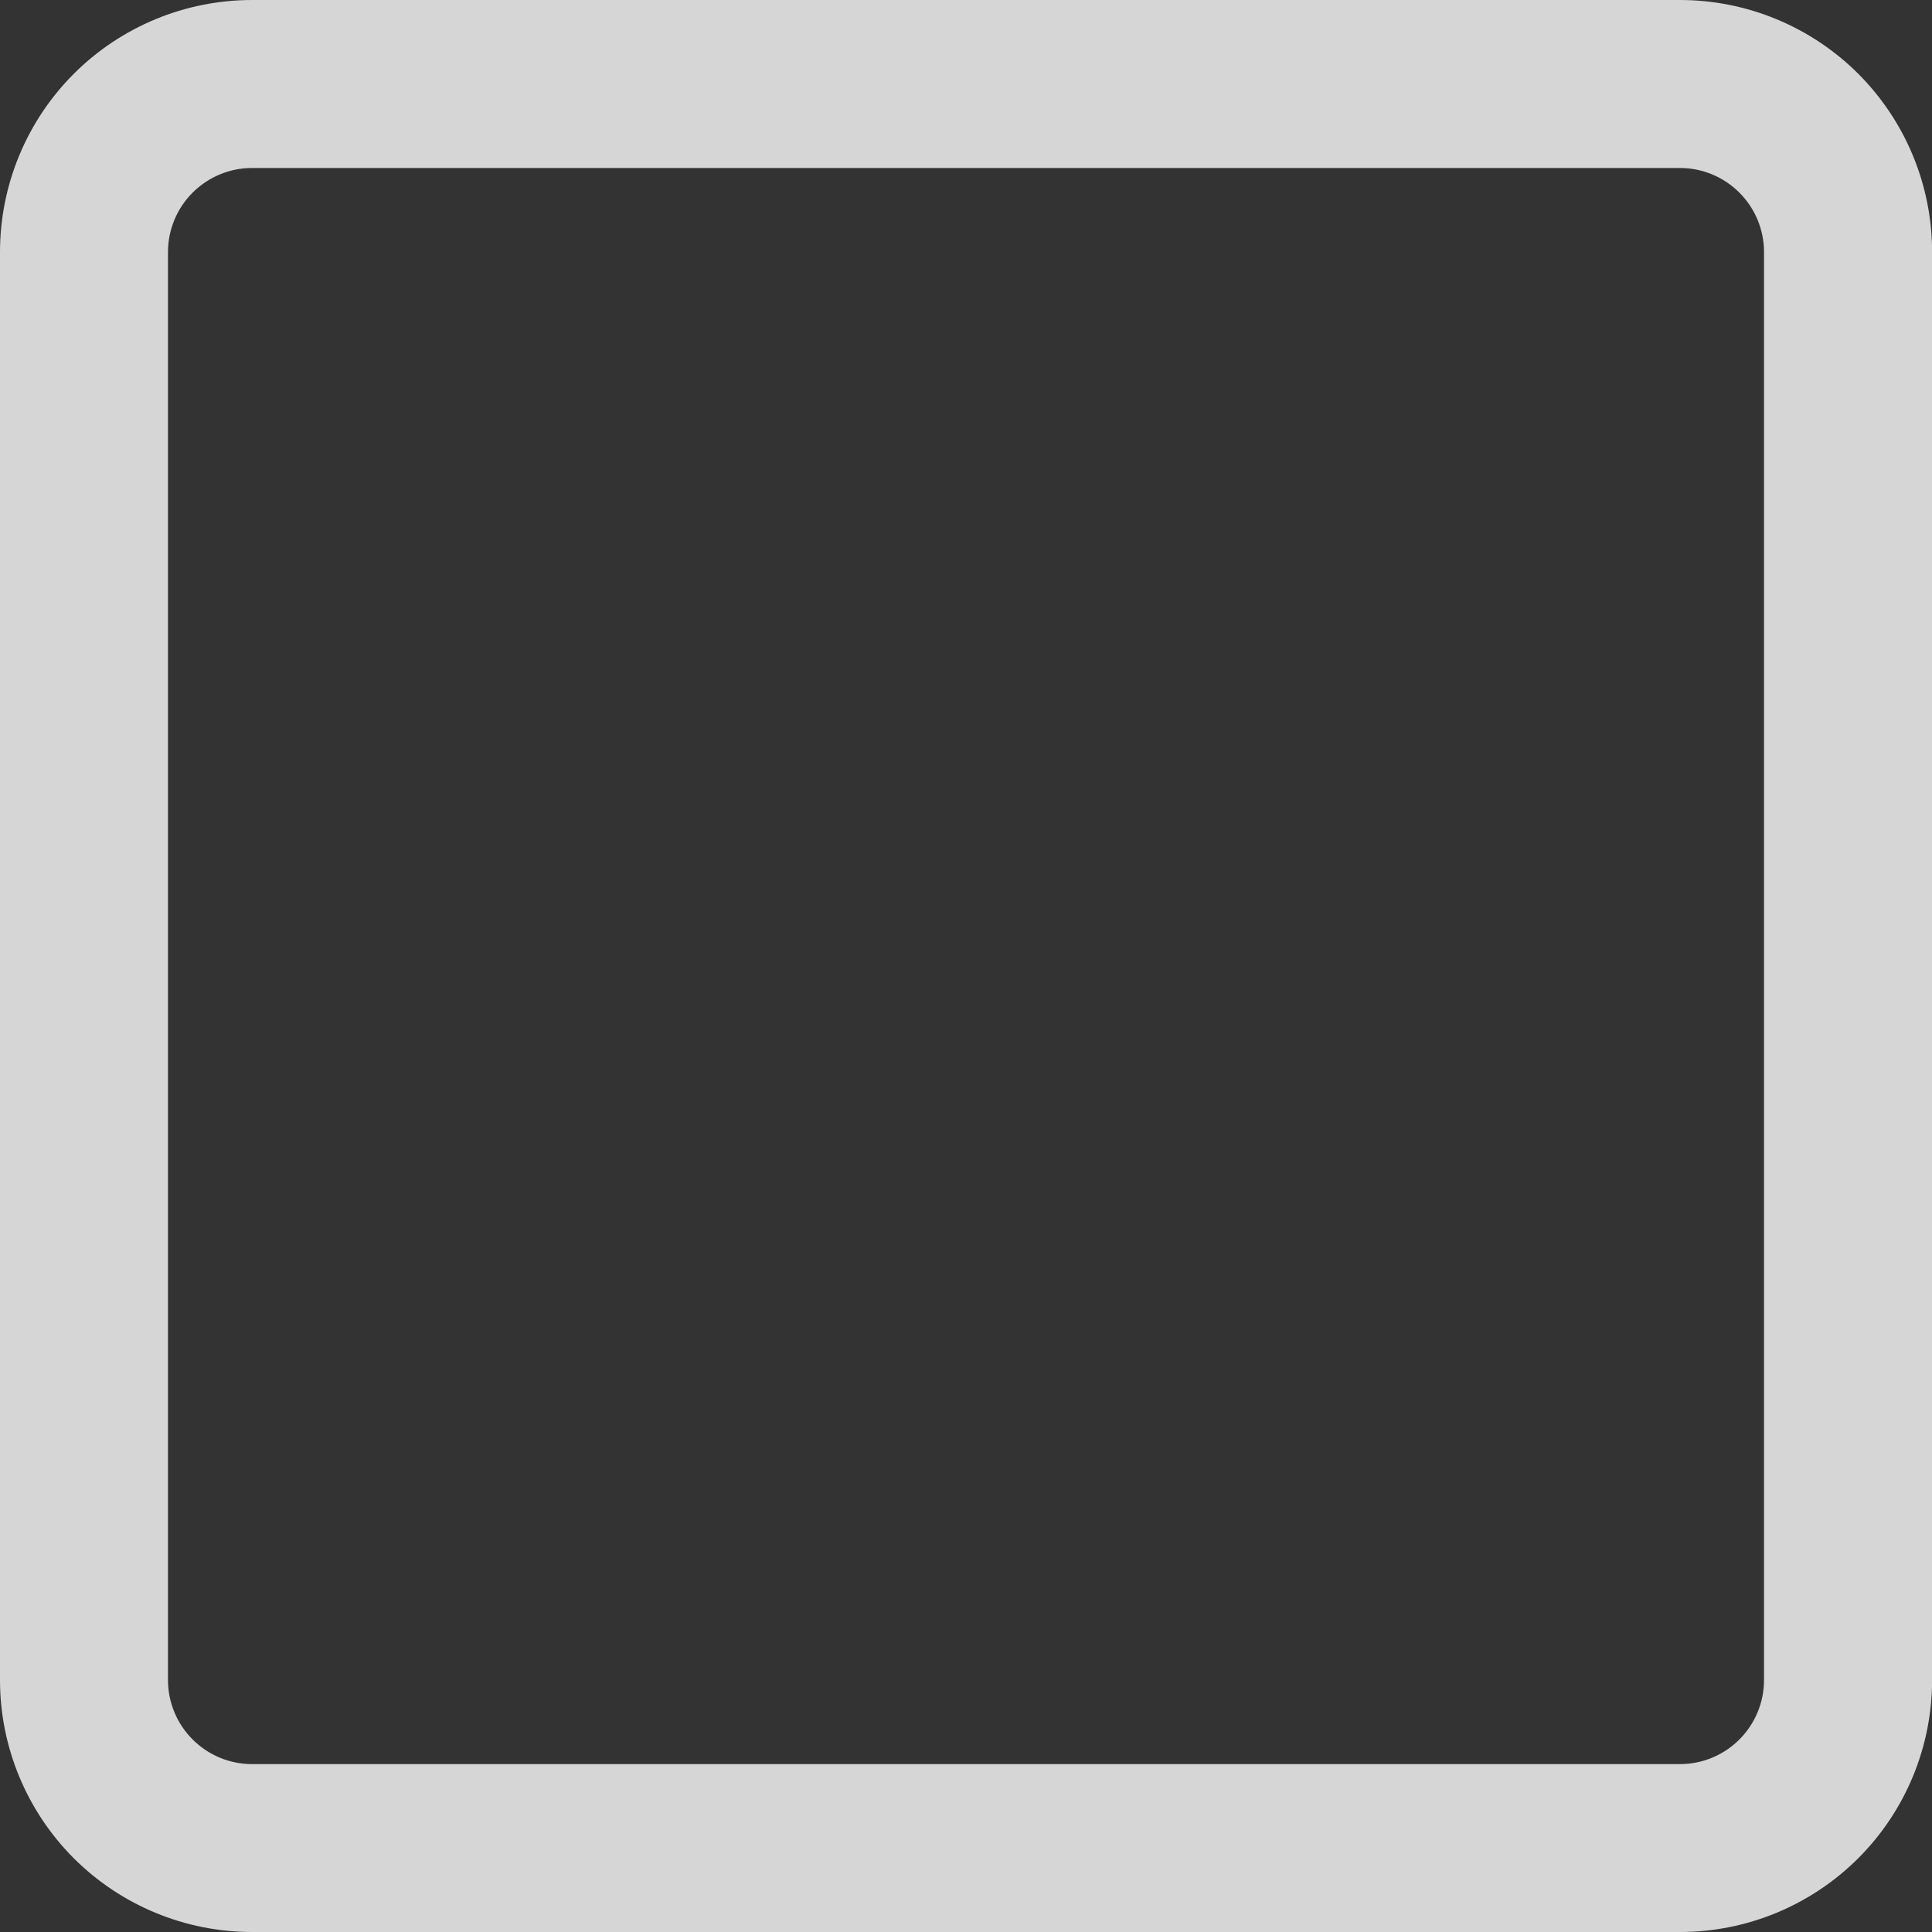 <svg width="20" height="20" fill="none" xmlns="http://www.w3.org/2000/svg"><rect width="100%" height="100%" fill="#333333" stroke="none"/><path d="M17.391 1.739c.231 0 .452.092.615.255.163.163.255.384.255.615v14.783c0 .231-.092.452-.255.615-.163.163-.384.255-.615.255H2.609c-.231 0-.452-.092-.615-.255-.163-.163-.255-.384-.255-.615V2.609c0-.231.092-.452.255-.615.163-.163.384-.255.615-.255h14.783zm0-1.739H2.609C1.917 0 1.253.275.764.764.275 1.253 0 1.917 0 2.609v14.783c0 .692.275 1.355.764 1.845C1.253 19.725 1.917 20 2.609 20h14.783c.692 0 1.355-.275 1.845-.764.489-.489.764-1.153.764-1.845V2.609c0-.692-.275-1.355-.764-1.845C18.747.275 18.083 0 17.391 0z" fill="#fff" fill-opacity=".8"/></svg>